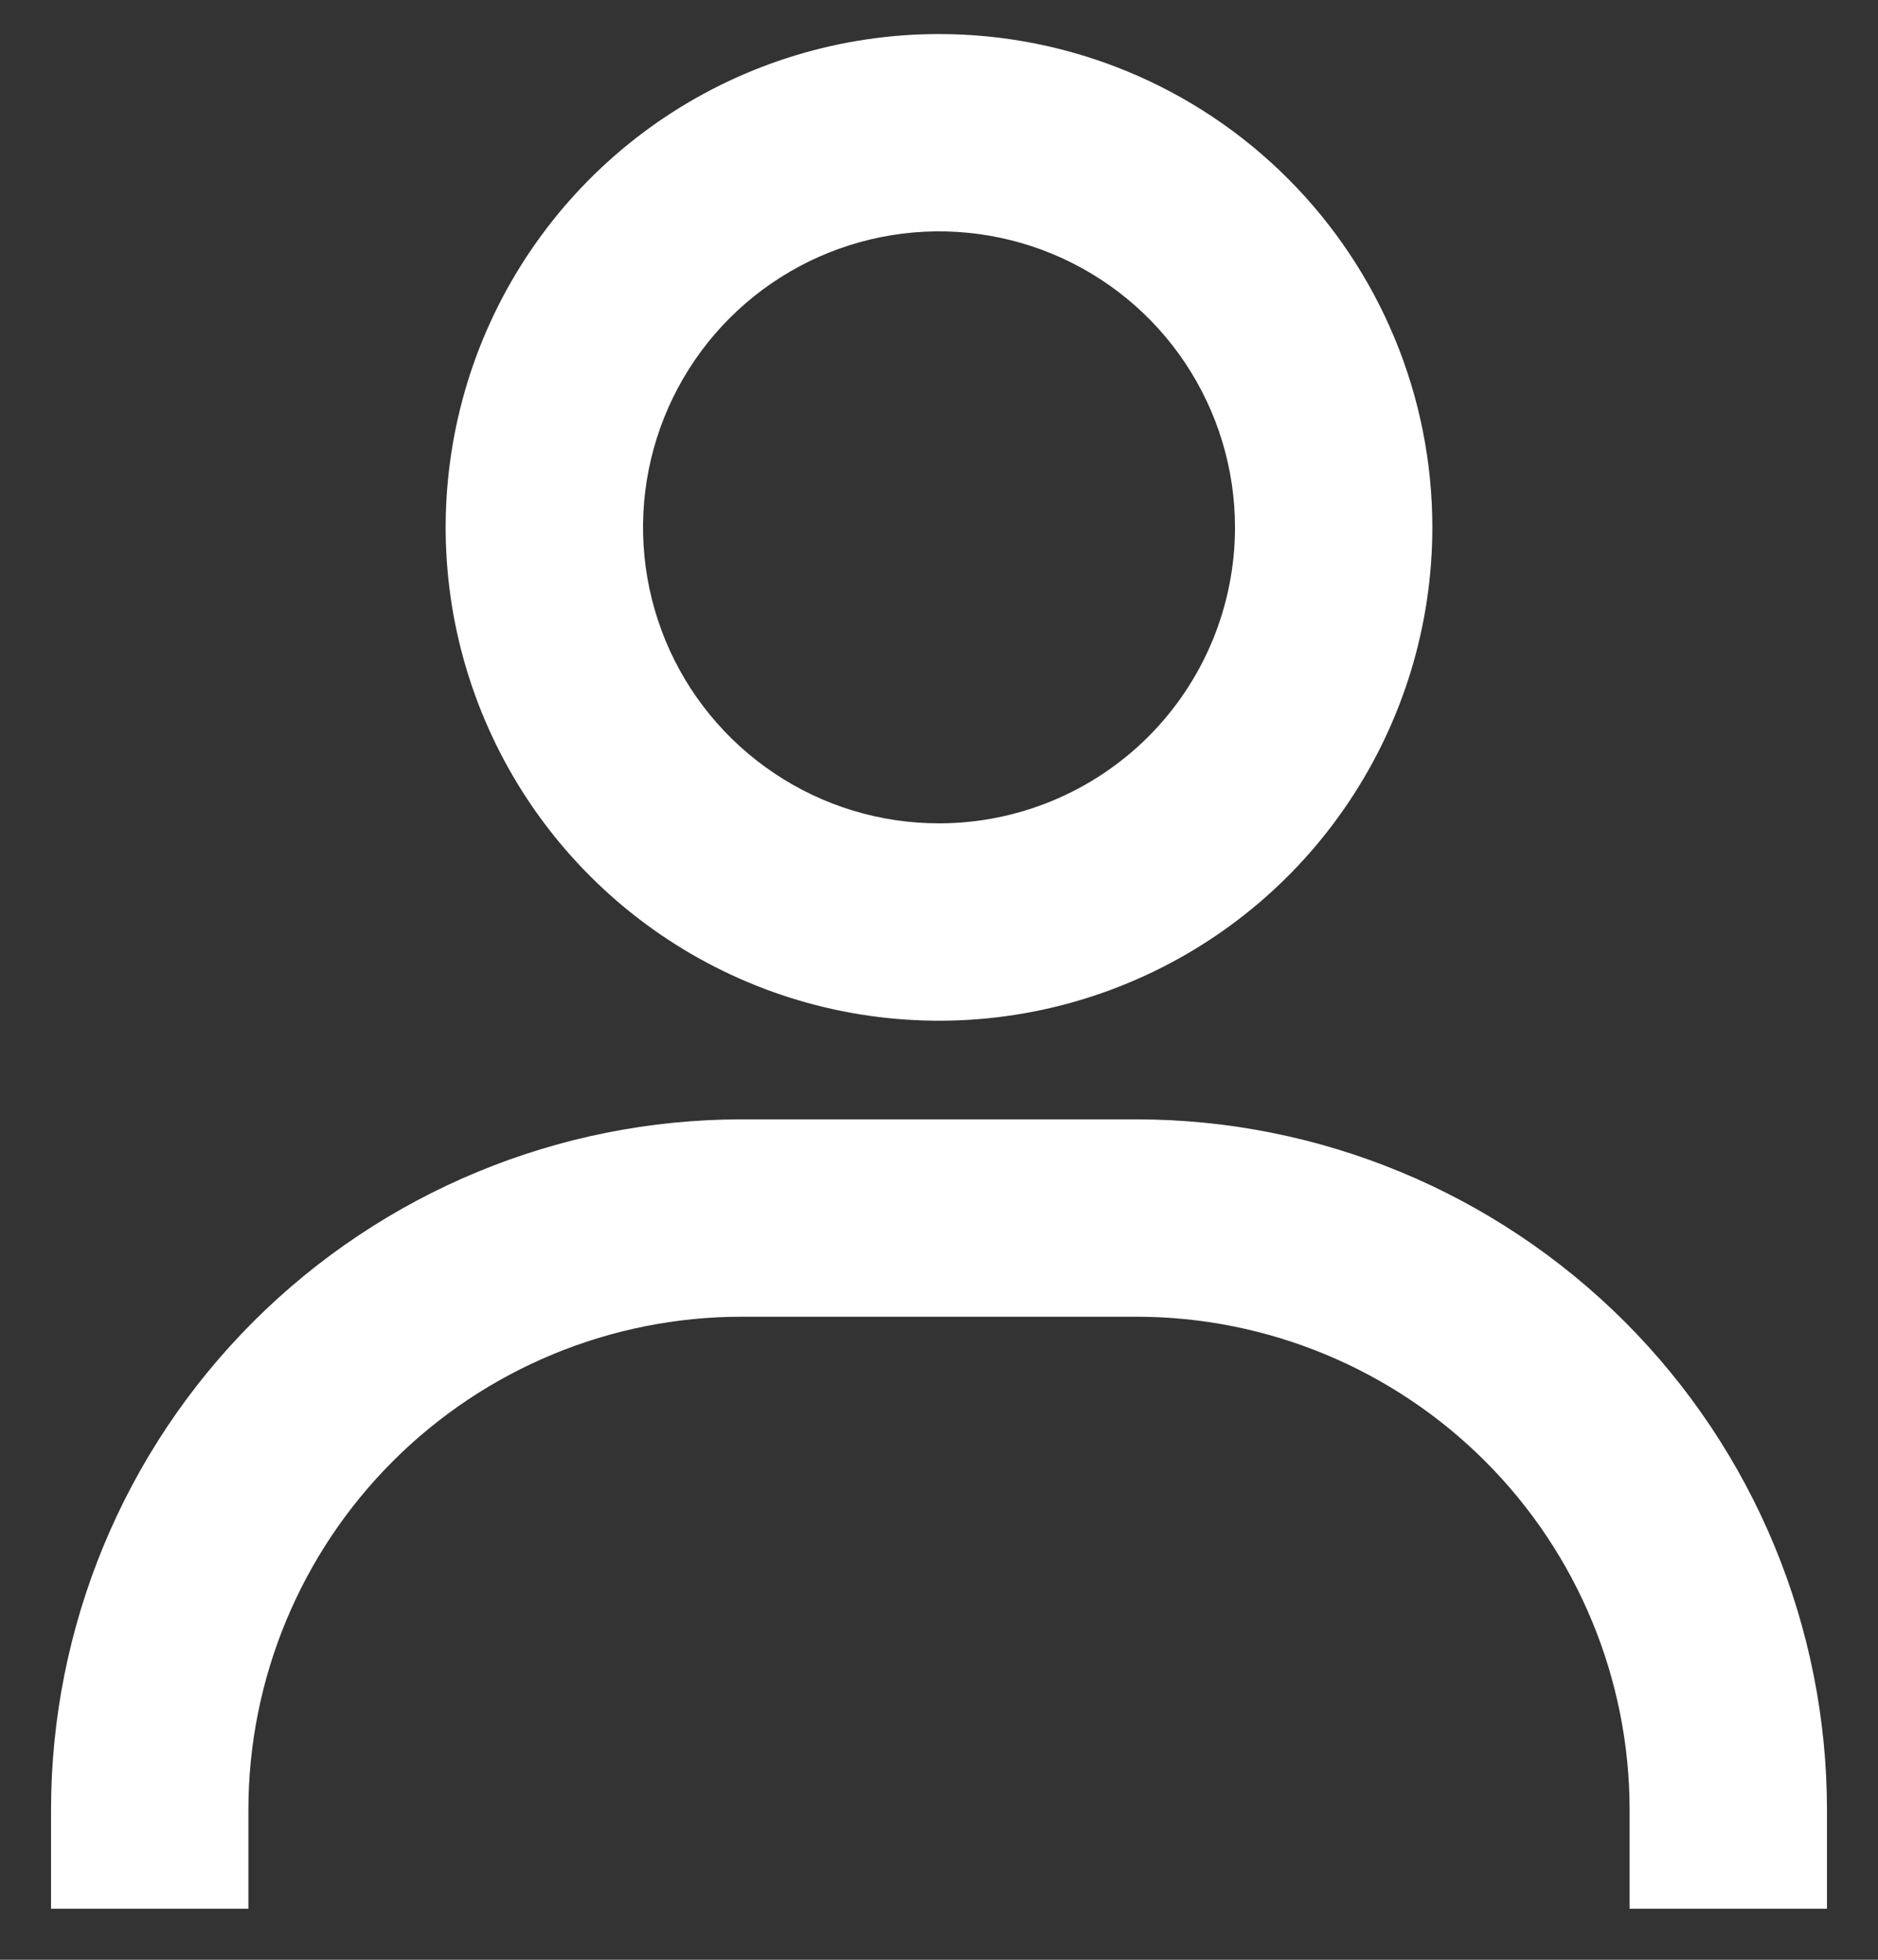 <svg width="23" height="24" viewBox="0 0 23 24" fill="none" xmlns="http://www.w3.org/2000/svg">
<rect x="0" y="0" width="23" height="24" fill="#333333" stroke="none"/>
<path d="M11.5 0.417C10.305 0.417 9.137 0.771 8.143 1.435C7.15 2.099 6.376 3.042 5.918 4.146C5.461 5.25 5.341 6.465 5.574 7.637C5.808 8.809 6.383 9.886 7.228 10.73C8.073 11.575 9.149 12.151 10.321 12.384C11.493 12.617 12.708 12.498 13.812 12.04C14.916 11.583 15.86 10.809 16.523 9.815C17.187 8.821 17.542 7.653 17.542 6.458C17.542 4.856 16.905 3.319 15.772 2.186C14.639 1.053 13.102 0.417 11.5 0.417ZM11.5 10.083C10.783 10.083 10.082 9.871 9.486 9.472C8.89 9.074 8.425 8.508 8.151 7.846C7.877 7.183 7.805 6.454 7.945 5.751C8.085 5.048 8.43 4.402 8.937 3.895C9.444 3.388 10.09 3.043 10.793 2.903C11.496 2.763 12.225 2.835 12.887 3.109C13.55 3.384 14.116 3.848 14.514 4.444C14.912 5.041 15.125 5.741 15.125 6.458C15.125 7.42 14.743 8.342 14.063 9.022C13.383 9.701 12.461 10.083 11.5 10.083ZM22.375 23.375V22.167C22.375 19.924 21.484 17.772 19.898 16.186C18.311 14.6 16.16 13.708 13.917 13.708H9.083C6.84 13.708 4.689 14.6 3.102 16.186C1.516 17.772 0.625 19.924 0.625 22.167V23.375H3.042V22.167C3.042 20.564 3.678 19.028 4.811 17.895C5.944 16.762 7.481 16.125 9.083 16.125H13.917C15.519 16.125 17.056 16.762 18.189 17.895C19.322 19.028 19.958 20.564 19.958 22.167V23.375H22.375Z" fill="white"/>
</svg>
